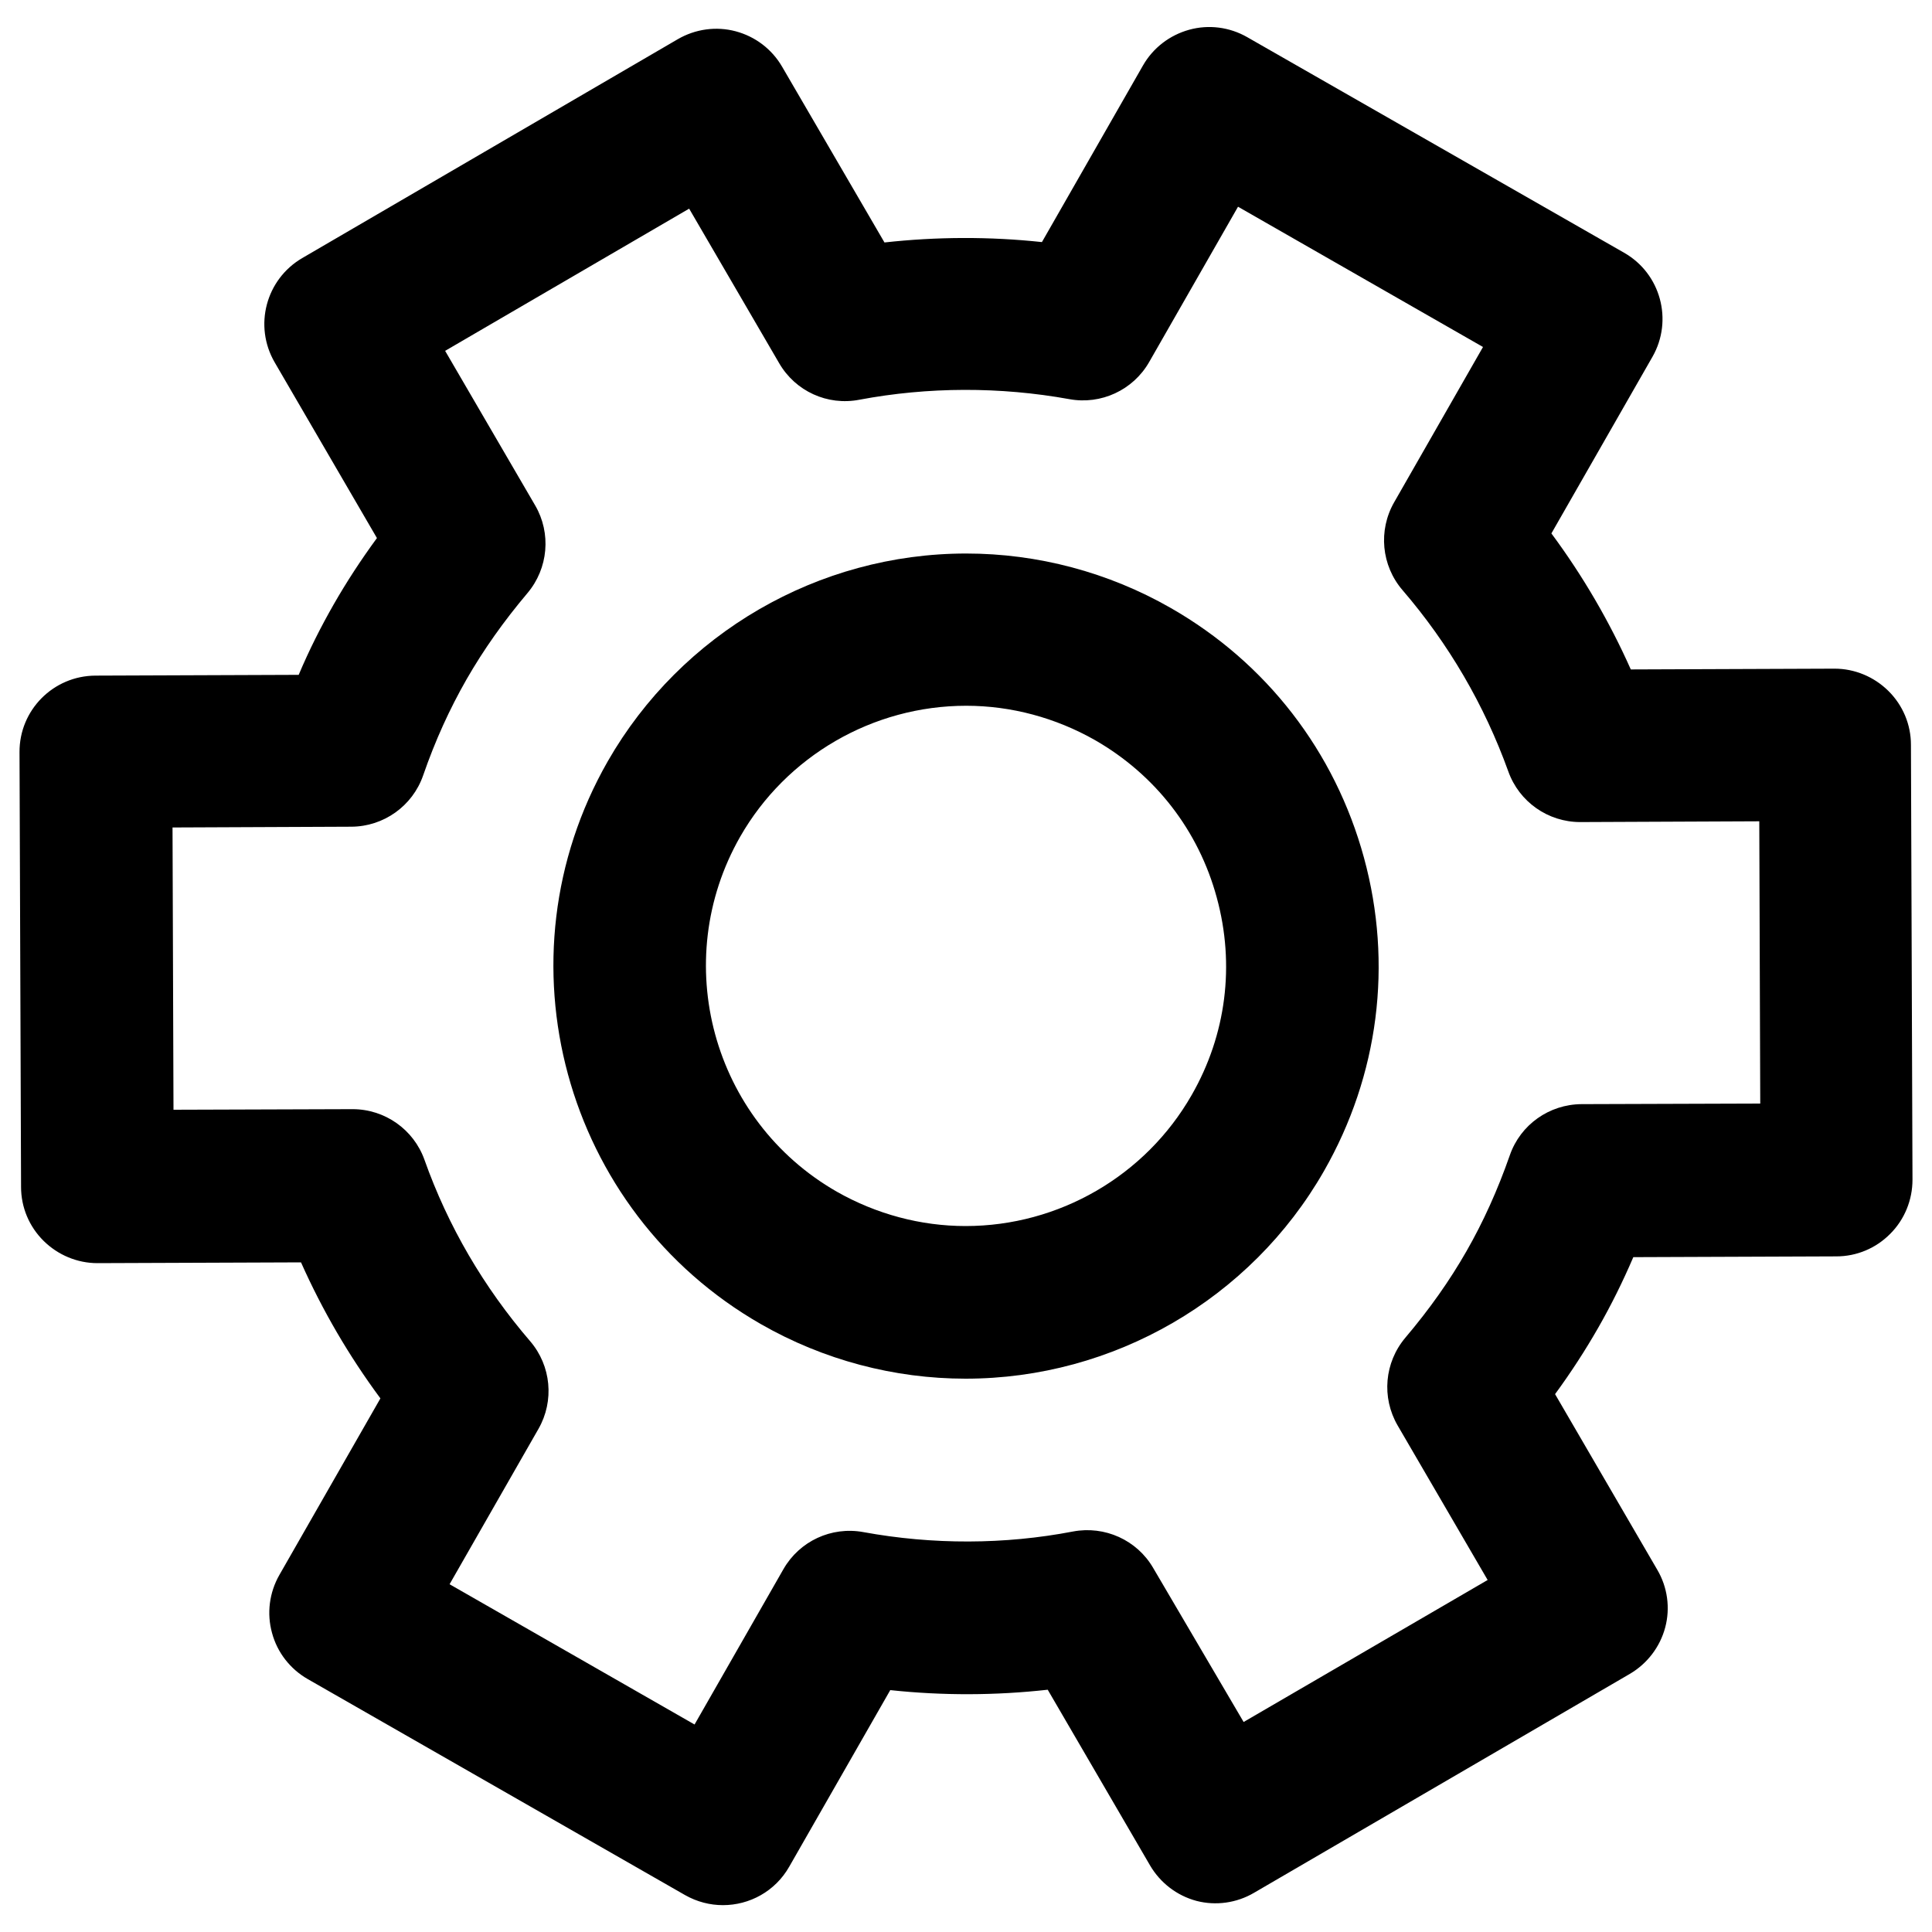 <?xml version="1.0" encoding="utf-8"?>
<!-- Svg Vector Icons : http://www.onlinewebfonts.com/icon -->
<!DOCTYPE svg PUBLIC "-//W3C//DTD SVG 1.1//EN" "http://www.w3.org/Graphics/SVG/1.1/DTD/svg11.dtd">
<svg version="1.1" xmlns="http://www.w3.org/2000/svg" xmlns:xlink="http://www.w3.org/1999/xlink" x="0px" y="0px" viewBox="0 0 1000 1000" enable-background="new 0 0 1000 1000" xml:space="preserve">
<g><g><g><path d="M649.1,979.7l194.5-113.3c9-5.3,15.6-13.9,18.3-24c2.7-10.1,1.2-20.9-4.1-29.9l-52.9-90.9c8.2-11.2,15.6-22.6,22.3-34.3c6.7-11.7,12.7-23.8,18.2-36.6l105.1-0.4c10.5,0,20.5-4.2,27.9-11.7c7.4-7.4,11.5-17.5,11.5-28l-0.8-225.1c0-10.5-4.2-20.5-11.7-27.9c-7.4-7.3-17.4-11.5-27.8-11.5c-0.1,0-0.1,0-0.2,0l-105.3,0.4c-11.1-24.9-24.8-48.4-41.1-70.4l52.3-91.4c10.8-18.9,4.3-43.1-14.7-53.9L645.5,19.2c-9.1-5.2-19.9-6.6-30-3.8c-10.1,2.8-18.7,9.4-23.9,18.5l-52.3,91.4c-27.1-2.9-54.5-2.8-81.5,0.2l-53-91c-5.3-9.1-13.9-15.6-24-18.3c-10.1-2.7-20.9-1.2-30,4.1L156.4,133.6c-18.8,11-25.2,35.1-14.2,54l52.9,90.9c-8.2,11.2-15.6,22.5-22.3,34.2c-6.7,11.7-12.8,23.8-18.2,36.6l-105.2,0.4c-21.8,0.1-39.4,17.8-39.3,39.6l0.8,225.1c0,10.5,4.2,20.5,11.7,27.9c7.4,7.3,17.4,11.5,27.8,11.5c0,0,0.1,0,0.1,0l105.3-0.4c11.1,24.9,24.8,48.4,41.1,70.4l-52.3,91.4c-5.2,9.1-6.6,19.9-3.8,30c2.7,10.1,9.4,18.7,18.5,23.9l195.3,111.8c6.2,3.5,12.9,5.2,19.6,5.2c13.7,0,27-7.1,34.3-19.9l52.3-91.4c27.2,2.9,54.5,2.8,81.5-0.2l53,91c5.3,9,13.9,15.6,24,18.3C629.3,986.5,640.1,985,649.1,979.7z M596.9,811.6c-8.4-14.5-25.1-22-41.5-18.9c-35.4,6.8-72.6,6.9-108.6,0.3c-16.5-3-33,4.7-41.3,19.2l-46,80.4l-126.8-72.6l46-80.4c8.3-14.5,6.6-32.7-4.3-45.4c-24-27.9-42.5-59.5-54.7-93.9c-5.6-15.7-20.5-26.2-37.2-26.2c0,0-0.1,0-0.1,0l-92.6,0.3l-0.5-146.1l92.6-0.4c16.7-0.1,31.6-10.7,37.1-26.5c6.3-18.2,13.7-34.4,22.5-49.8c8.8-15.3,19.1-29.9,31.5-44.6c10.8-12.8,12.4-31,4-45.4l-46.6-80l126.3-73.6l46.6,80c8.4,14.5,25,22.1,41.5,18.9c35.6-6.7,72.8-6.8,108.7-0.3c16.4,3,33-4.7,41.3-19.2l46-80.4l126.8,72.6l-46,80.4c-8.3,14.5-6.6,32.7,4.3,45.4c24,27.9,42.4,59.5,54.8,93.9c5.6,15.7,20.5,26.2,37.2,26.2c0.1,0,0.1,0,0.2,0l92.5-0.4l0.5,146.1l-92.5,0.3c-16.7,0.1-31.6,10.6-37.1,26.4c-6.4,18.3-13.8,34.6-22.5,49.8c-8.7,15.2-19,29.8-31.6,44.7c-10.8,12.8-12.4,30.9-4,45.4l46.6,80l-126.3,73.5L596.9,811.6z"/><path d="M685.3,606.1c28.3-49.5,35.7-107.1,20.7-162.1c-15-55-50.5-101-100-129.3c-32.3-18.5-68.9-28.2-105.9-28.2c-76.5,0-147.5,41.2-185.5,107.5c-58.5,102.2-22.9,232.9,79.3,291.4c32.3,18.5,68.9,28.2,105.9,28.2C576.3,713.6,647.4,672.4,685.3,606.1z M616.8,566.8c-23.9,41.8-68.7,67.8-117,67.8c-23.3,0-46.3-6.2-66.7-17.8c-64.4-36.9-86.8-119.2-50-183.7c23.9-41.8,68.7-67.8,117-67.8c23.3,0,46.3,6.2,66.7,17.8c31.2,17.9,53.6,46.8,63,81.5C639.3,499.4,634.7,535.6,616.8,566.8z"/></g></g><g></g><g></g><g></g><g></g><g></g><g></g><g></g><g></g><g></g><g></g><g></g><g></g><g></g><g></g><g></g></g>
</svg>